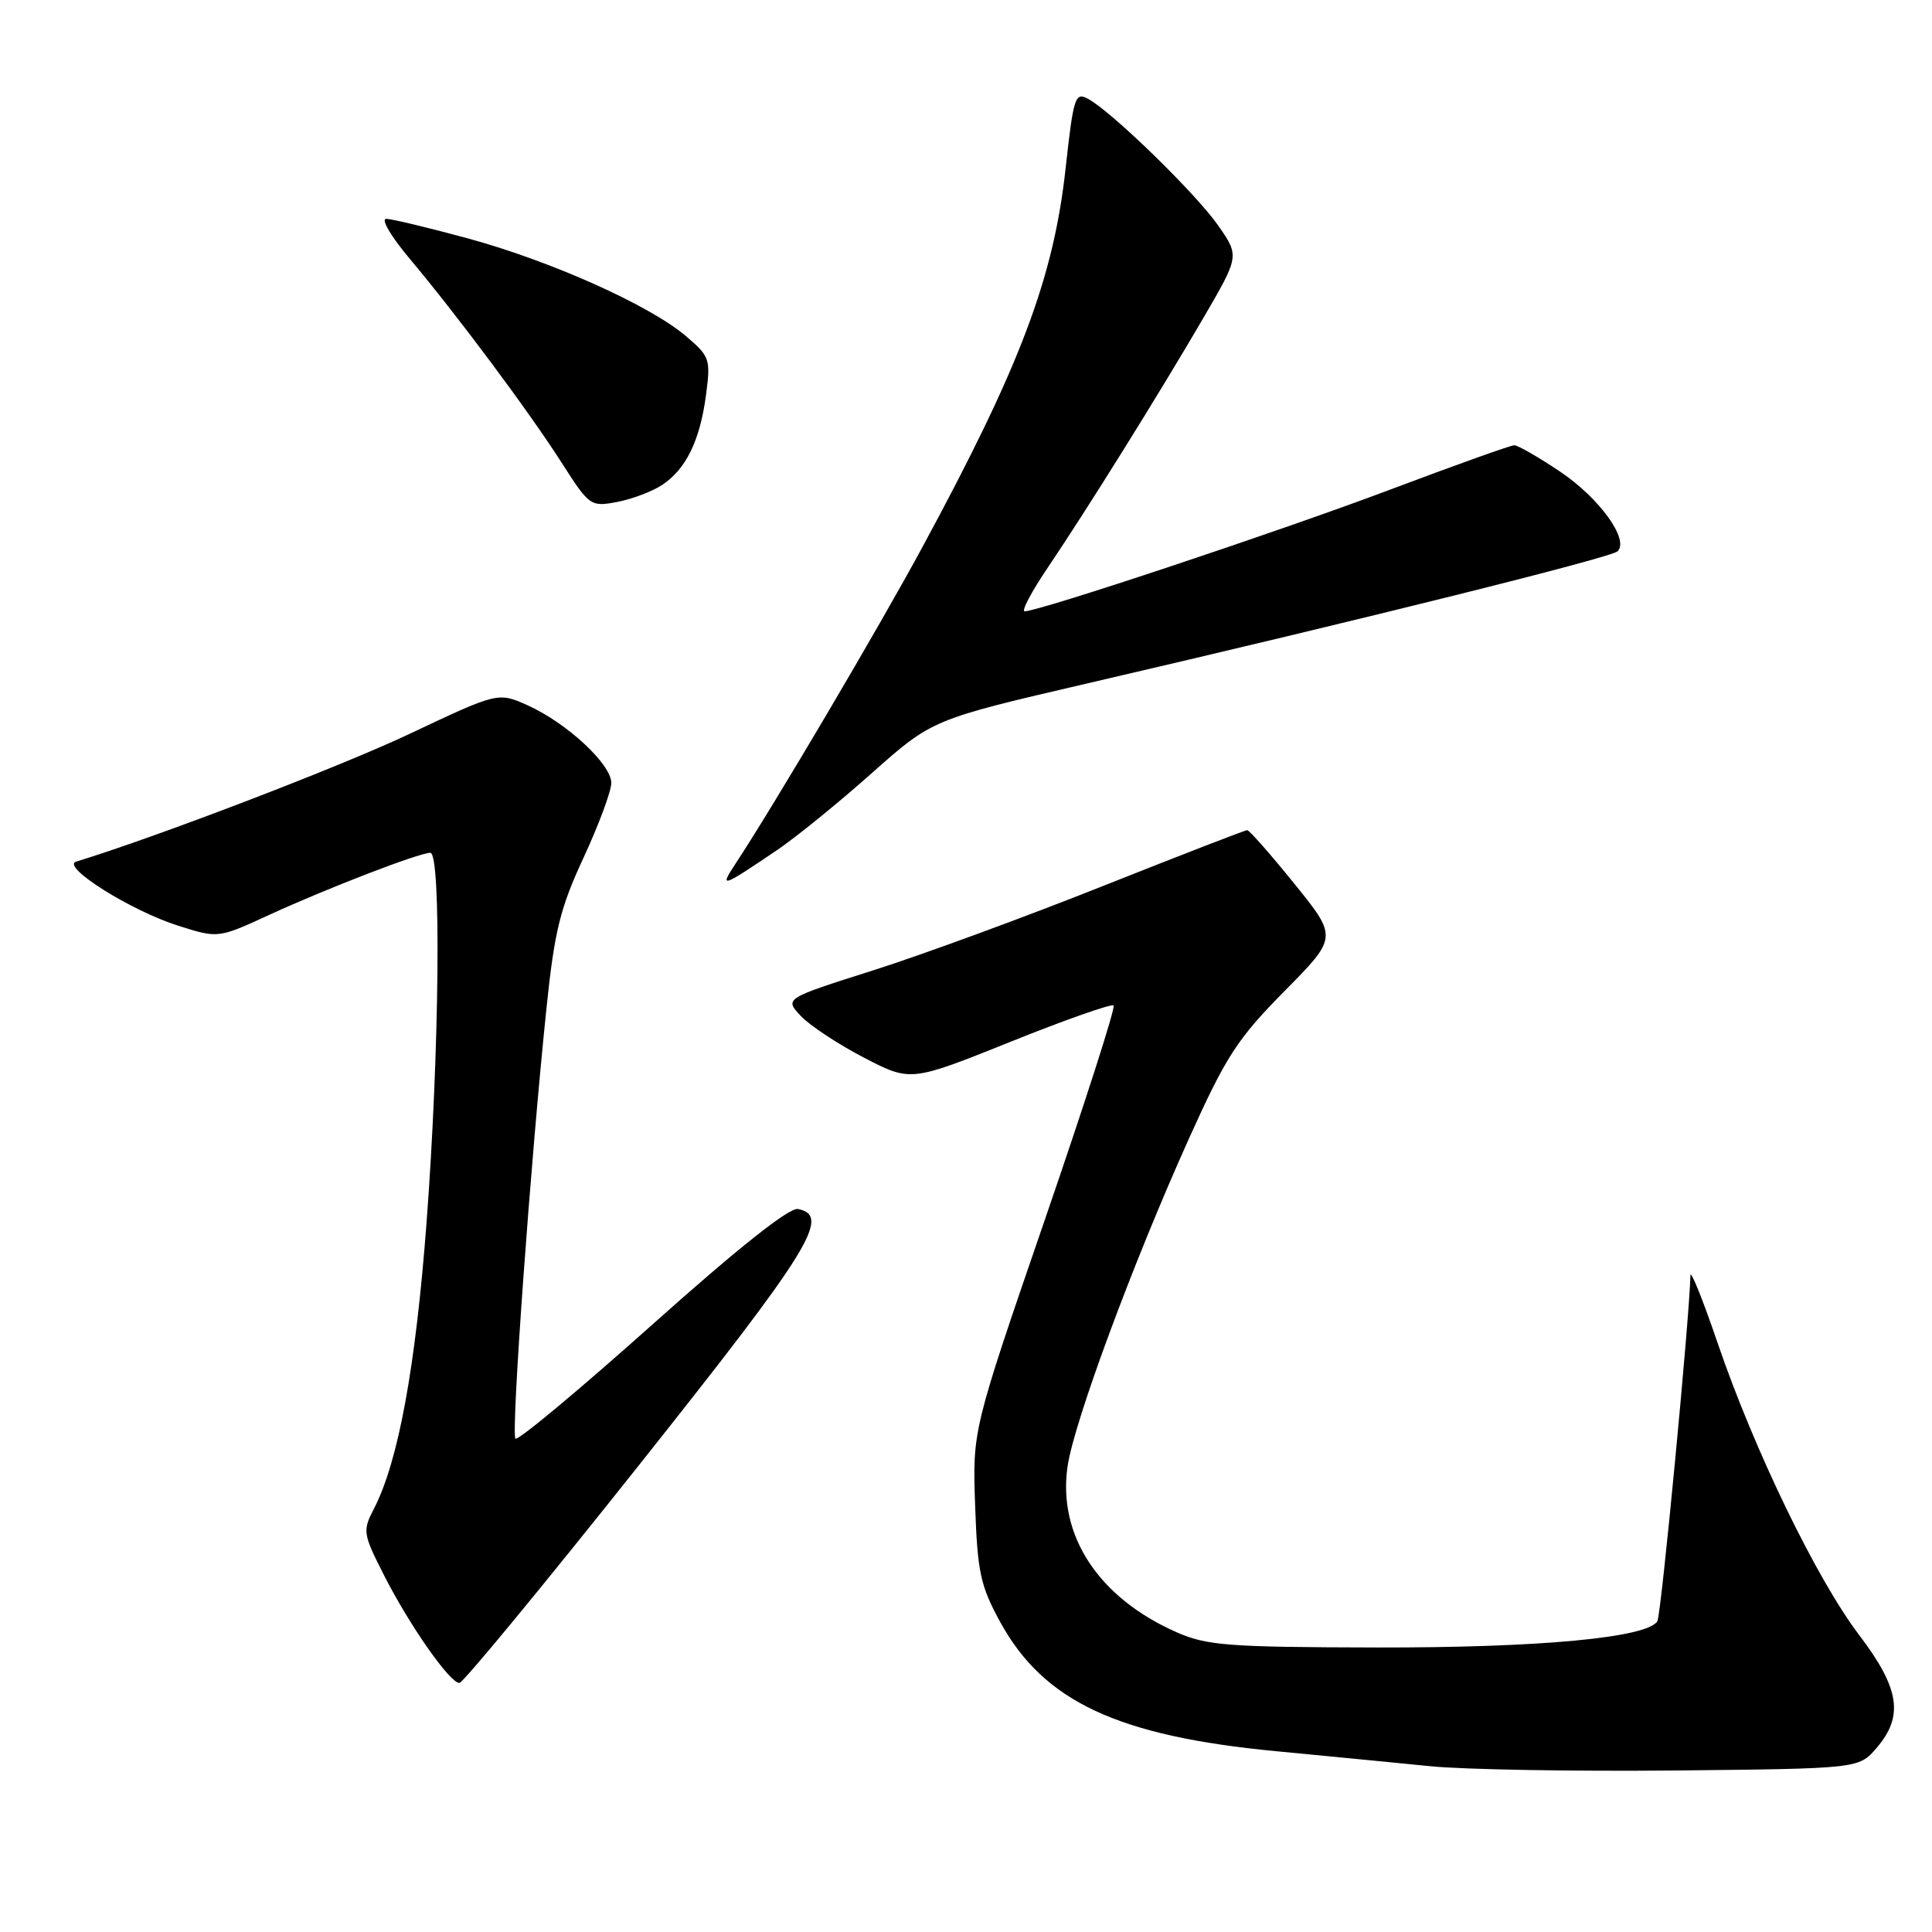 <?xml version="1.0" encoding="UTF-8" standalone="no"?>
<!DOCTYPE svg PUBLIC "-//W3C//DTD SVG 1.1//EN" "http://www.w3.org/Graphics/SVG/1.1/DTD/svg11.dtd" >
<svg xmlns="http://www.w3.org/2000/svg" xmlns:xlink="http://www.w3.org/1999/xlink" version="1.1" viewBox="0 0 256 256">
 <g >
 <path fill="currentColor"
d=" M 248.65 231.62 C 252.29 227.39 251.72 223.72 246.34 216.64 C 240.71 209.21 232.49 192.26 227.61 178.00 C 225.64 172.22 224.01 168.18 223.99 169.00 C 223.88 174.51 220.11 214.02 219.61 214.82 C 218.26 217.01 204.02 218.34 182.43 218.30 C 162.66 218.26 159.89 218.04 155.88 216.27 C 145.54 211.70 140.12 203.43 141.46 194.29 C 142.33 188.38 150.14 167.29 157.56 150.83 C 162.46 139.96 163.95 137.66 170.18 131.35 C 177.25 124.20 177.25 124.20 171.51 117.10 C 168.36 113.20 165.54 110.00 165.26 110.00 C 164.98 110.00 156.37 113.34 146.12 117.41 C 135.88 121.49 122.20 126.51 115.72 128.57 C 103.94 132.31 103.94 132.31 106.11 134.62 C 107.30 135.89 111.07 138.37 114.47 140.14 C 120.67 143.35 120.67 143.35 133.88 138.05 C 141.14 135.13 147.30 132.97 147.56 133.23 C 147.83 133.50 143.73 146.26 138.45 161.61 C 128.86 189.50 128.86 189.50 129.21 199.50 C 129.52 208.34 129.91 210.13 132.53 214.92 C 138.30 225.46 148.11 230.05 169.16 232.05 C 175.95 232.70 185.10 233.59 189.50 234.03 C 193.90 234.48 208.48 234.73 221.90 234.60 C 246.30 234.35 246.30 234.35 248.65 231.62 Z  M 84.58 194.25 C 107.38 165.56 110.16 161.09 105.74 160.20 C 104.59 159.97 97.85 165.32 86.42 175.53 C 76.77 184.15 68.61 190.95 68.30 190.63 C 67.69 190.02 70.31 153.77 72.42 133.50 C 73.48 123.32 74.23 120.30 77.34 113.61 C 79.35 109.27 81.00 104.83 81.00 103.74 C 81.00 101.27 75.13 95.81 69.94 93.47 C 66.00 91.70 66.00 91.70 54.25 97.25 C 45.08 101.59 20.78 110.90 10.09 114.17 C 8.01 114.81 17.40 120.71 23.64 122.67 C 28.91 124.34 28.91 124.34 35.71 121.21 C 43.35 117.70 55.54 113.00 57.02 113.00 C 58.49 113.00 58.22 139.55 56.52 162.00 C 55.07 181.19 52.78 193.67 49.54 199.93 C 48.03 202.85 48.09 203.23 50.89 208.74 C 54.24 215.34 59.60 223.00 60.87 223.00 C 61.35 223.00 72.02 210.06 84.58 194.25 Z  M 103.00 112.62 C 105.47 110.94 111.11 106.37 115.51 102.45 C 123.53 95.33 123.53 95.33 144.01 90.57 C 180.80 82.03 213.48 73.88 214.34 73.05 C 215.91 71.51 211.96 66.03 206.75 62.51 C 203.87 60.58 201.13 59.00 200.65 59.00 C 200.17 59.00 192.74 61.66 184.14 64.90 C 169.64 70.37 137.71 81.00 135.77 81.00 C 135.31 81.00 136.67 78.41 138.81 75.25 C 144.06 67.47 153.52 52.30 159.40 42.22 C 164.23 33.94 164.23 33.94 161.45 29.93 C 158.53 25.71 147.29 14.76 144.16 13.09 C 142.46 12.17 142.24 12.86 141.20 22.30 C 139.60 36.88 135.19 48.53 122.22 72.50 C 116.38 83.30 102.49 106.82 97.45 114.46 C 95.30 117.73 95.57 117.64 103.00 112.62 Z  M 87.70 64.28 C 90.89 62.19 92.75 58.40 93.55 52.33 C 94.18 47.57 94.06 47.23 90.86 44.51 C 86.03 40.42 73.00 34.59 62.00 31.59 C 56.77 30.17 51.90 29.00 51.17 29.00 C 50.44 29.00 51.83 31.36 54.26 34.25 C 60.60 41.80 70.11 54.56 74.44 61.34 C 78.09 67.05 78.27 67.17 81.74 66.52 C 83.69 66.15 86.37 65.15 87.70 64.28 Z "/>
</g>
</svg>